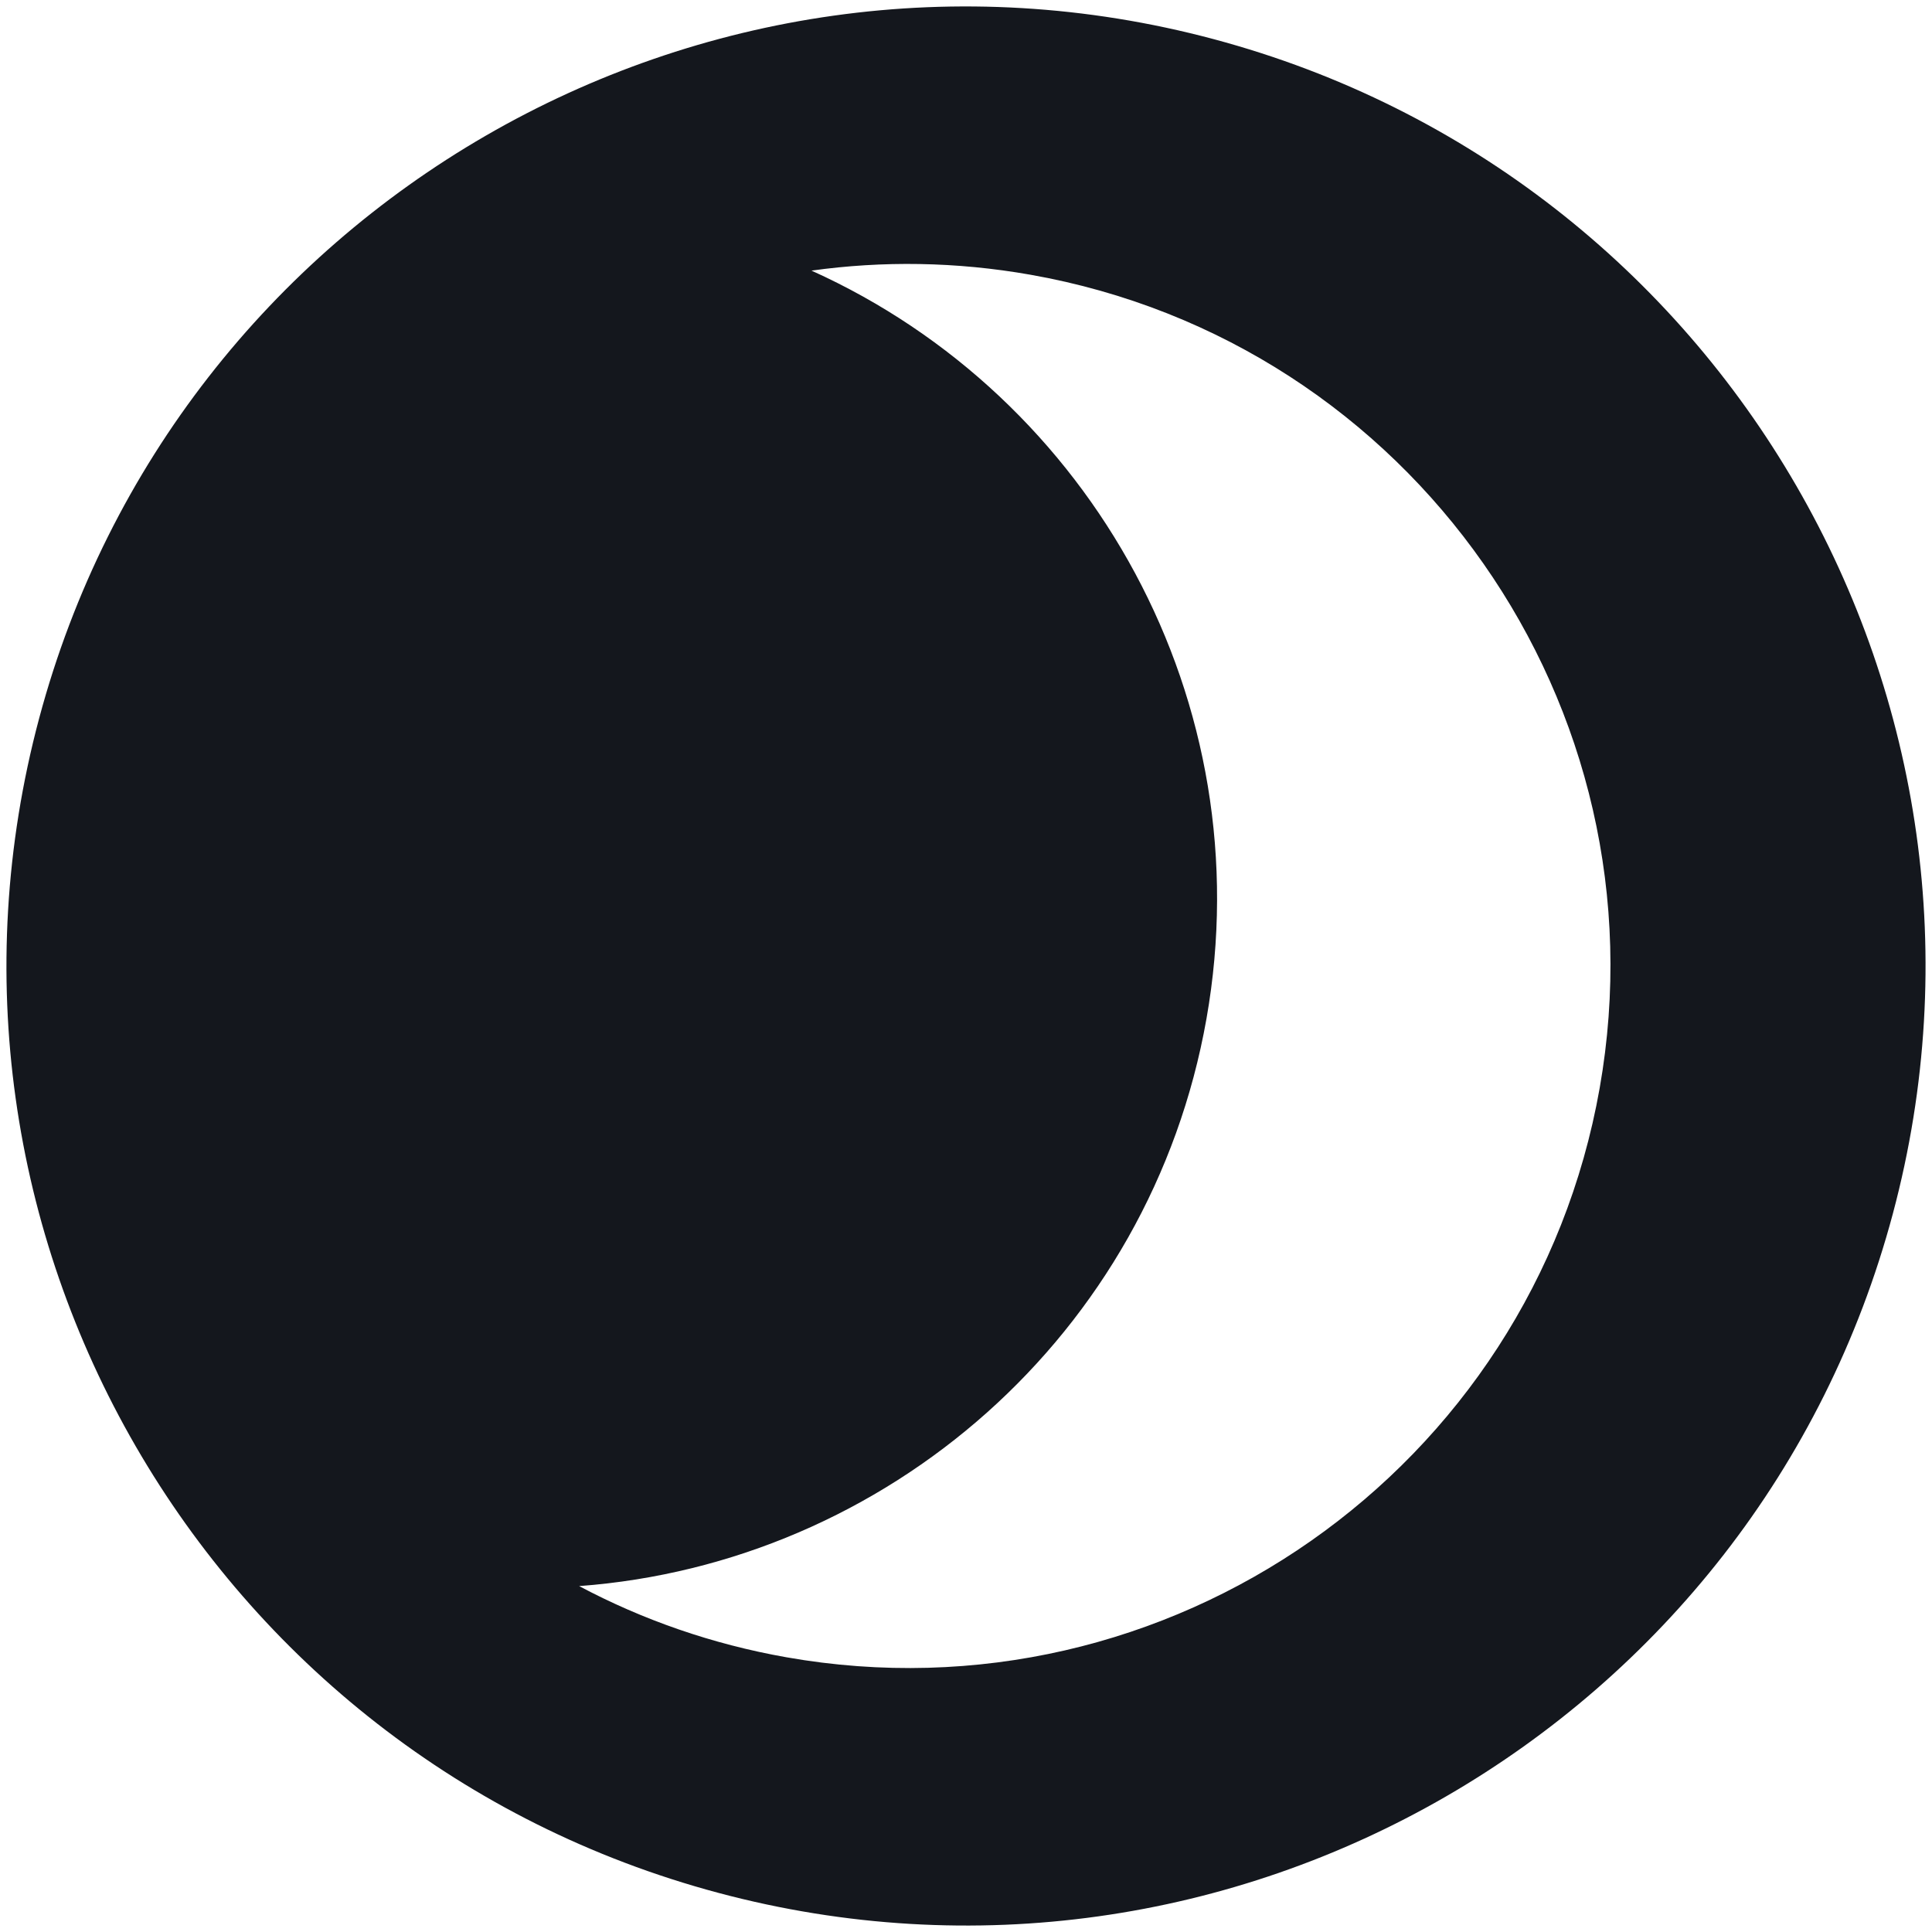 <svg width="32" height="32" viewBox="0 0 150 150" version="1.1"
  xmlns="http://www.w3.org/2000/svg"
  xmlns:xlink="http://www.w3.org/1999/xlink" xml:space="preserve"
  style="fill-rule:evenodd;clip-rule:evenodd;stroke-linejoin:round;stroke-miterlimit:2;">
  <path d="M94.232,3.04c39.716,10.614 63.342,51.476 52.728,91.192c-10.614,39.716 -51.476,63.342 -91.192,52.728c-39.716,-10.614 -63.342,-51.476 -52.728,-91.192c10.614,-39.716 51.476,-63.342 91.192,-52.728Zm-31.228,17.971c21.777,9.822 35.01,33.484 30.667,58.077c-4.344,24.592 -24.883,42.289 -48.707,44.056c4.913,2.61 10.313,4.506 16.085,5.525c29.621,5.232 57.917,-14.568 63.149,-44.189c5.232,-29.621 -14.569,-57.917 -44.19,-63.149c-5.772,-1.02 -11.494,-1.089 -17.004,-0.32Z" fill="#14171d"/>
</svg>
